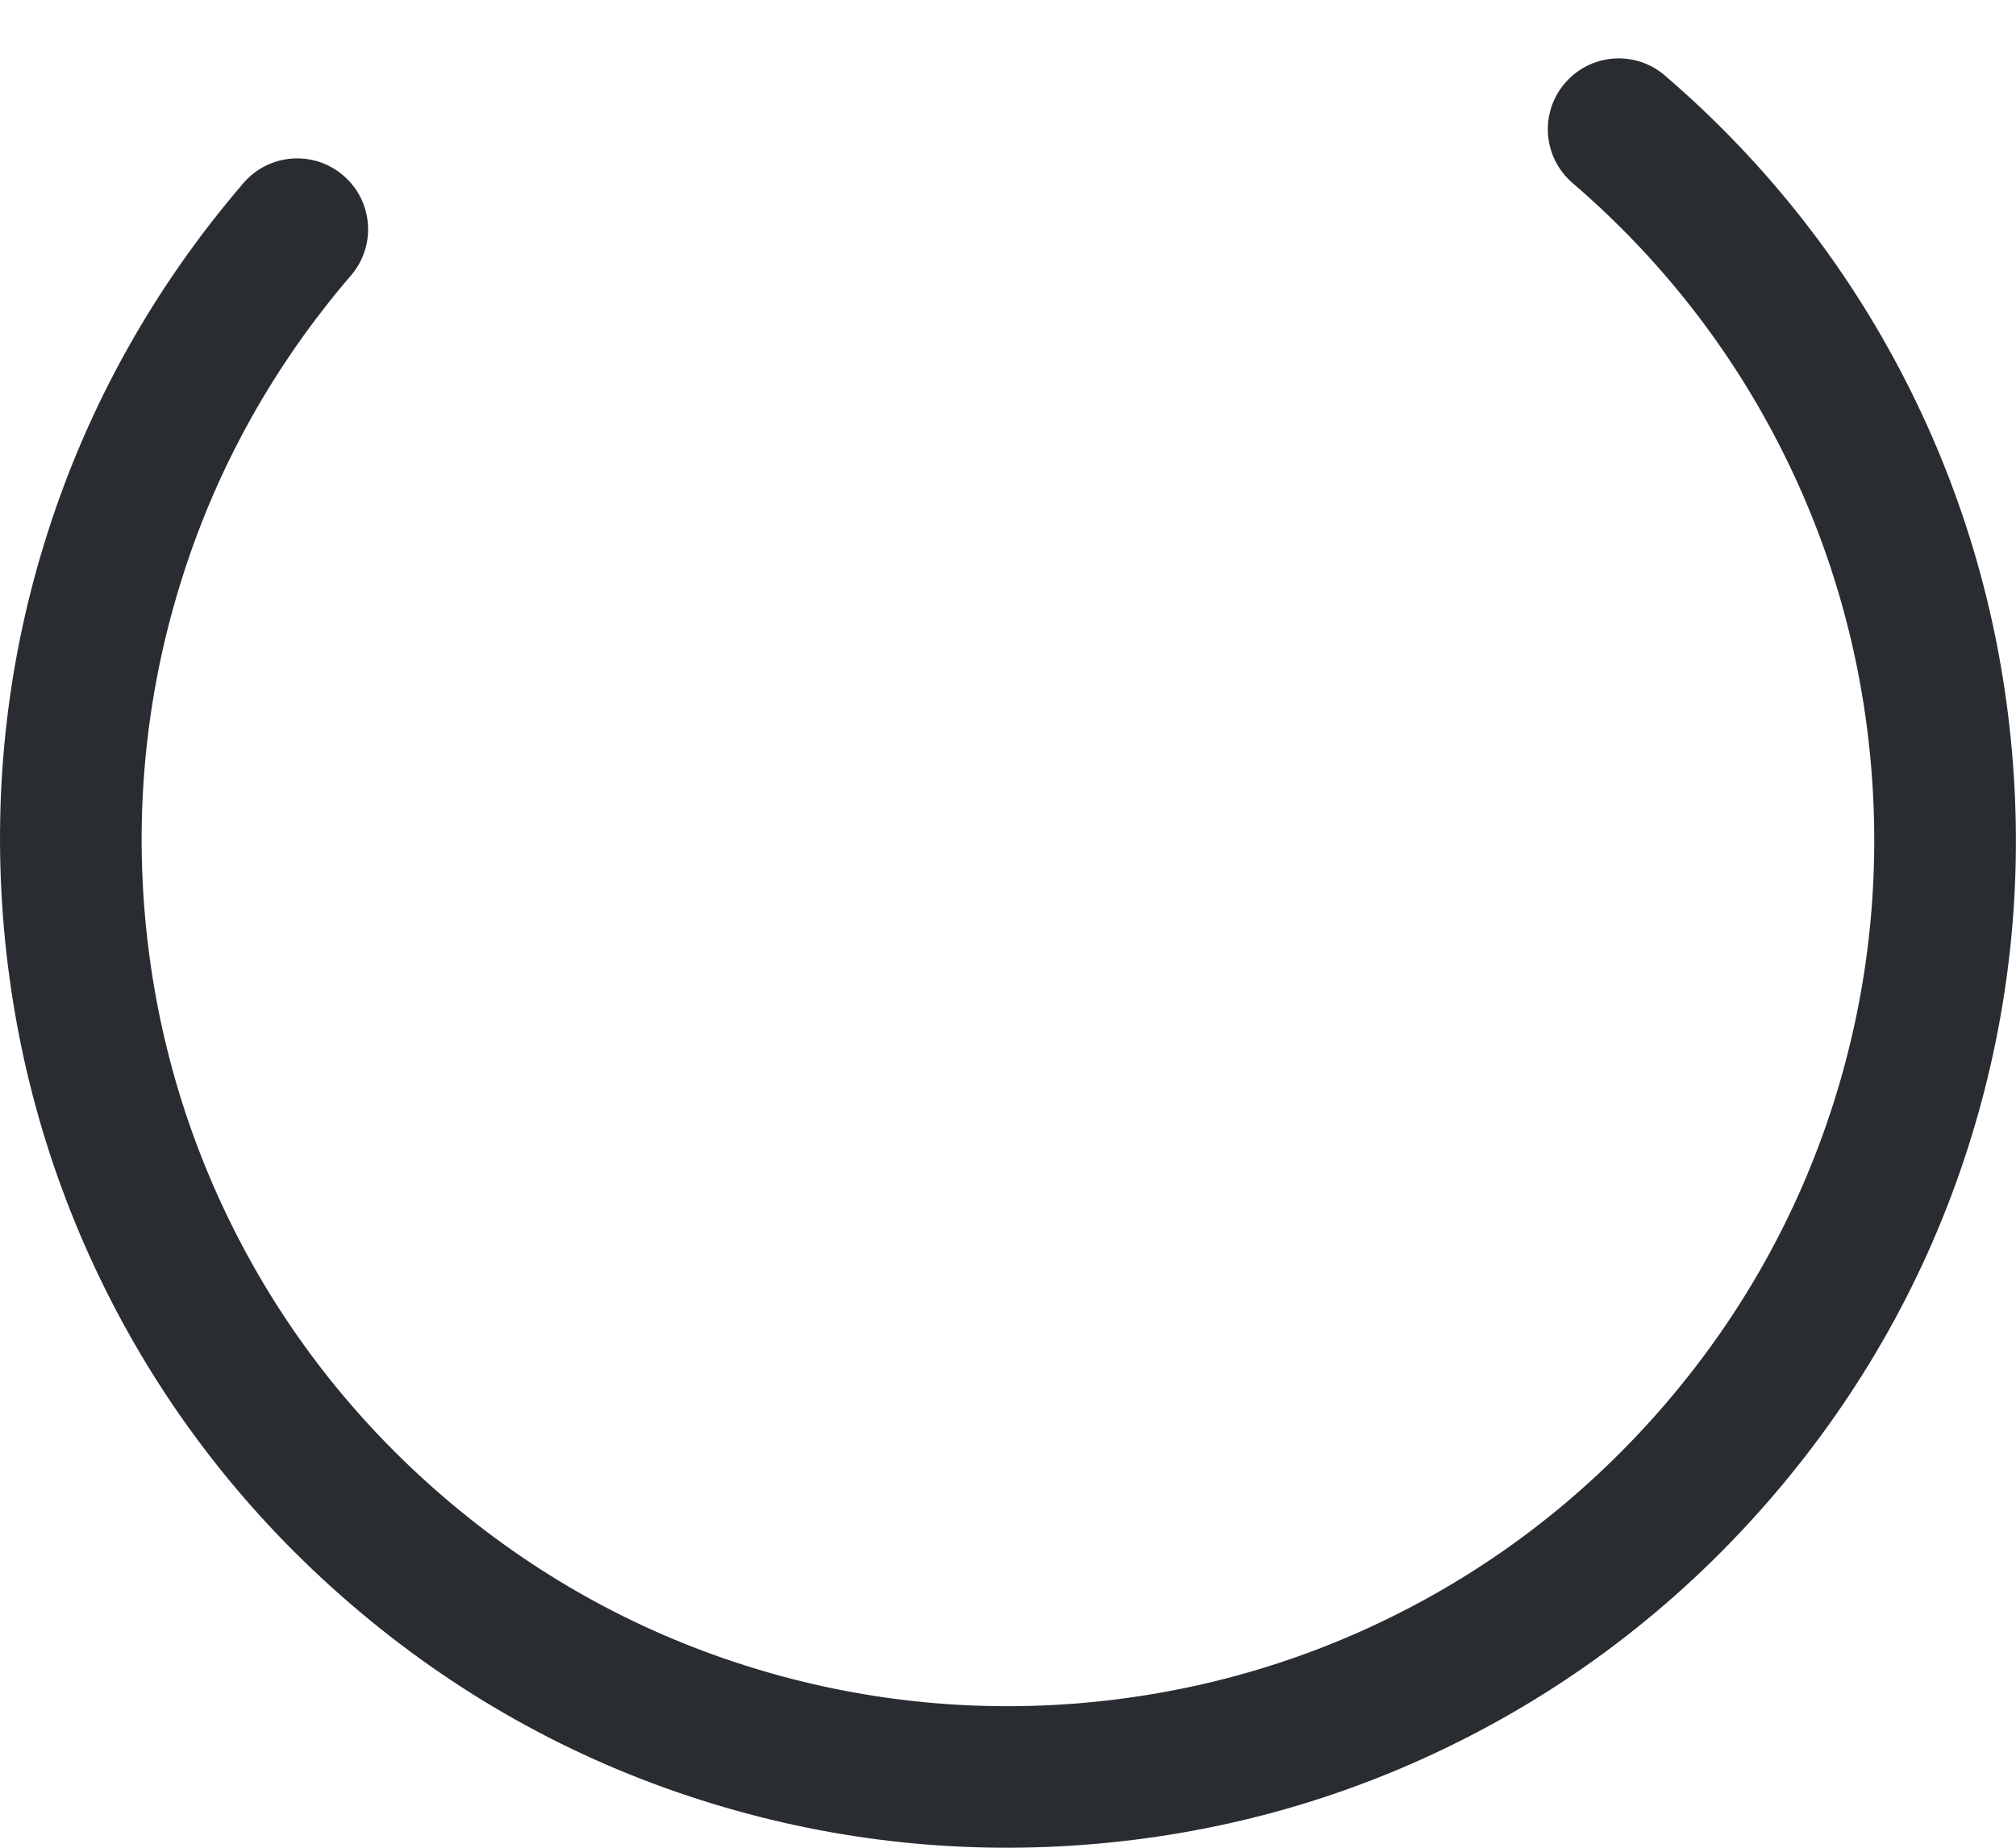 <svg width="24" height="22" viewBox="0 0 24 22" fill="none" xmlns="http://www.w3.org/2000/svg">
<path d="M4.179 19.102C2.951 18.047 1.964 16.782 1.25 15.343C0.56 13.953 0.153 12.46 0.035 10.906C-0.082 9.353 0.095 7.815 0.569 6.337C1.058 4.807 1.843 3.408 2.898 2.18C3.202 1.826 3.734 1.786 4.088 2.09C4.442 2.394 4.482 2.926 4.178 3.28C3.271 4.336 2.597 5.537 2.177 6.854C1.771 8.124 1.615 9.446 1.716 10.781C1.817 12.116 2.169 13.401 2.762 14.594C3.376 15.829 4.223 16.915 5.279 17.822C6.335 18.73 7.536 19.403 8.852 19.824C10.123 20.23 11.444 20.386 12.78 20.285C14.115 20.183 15.4 19.832 16.593 19.238C17.828 18.624 18.914 17.777 19.821 16.722C20.729 15.666 21.402 14.465 21.823 13.148C22.229 11.877 22.383 10.558 22.283 9.221C22.182 7.885 21.831 6.601 21.237 5.407C20.623 4.172 19.776 3.086 18.721 2.179C18.367 1.875 18.326 1.343 18.631 0.989C18.934 0.636 19.467 0.595 19.82 0.899C21.049 1.955 22.035 3.22 22.749 4.658C23.439 6.048 23.847 7.542 23.964 9.095C24.082 10.649 23.901 12.186 23.429 13.663C22.94 15.193 22.155 16.591 21.099 17.82C20.044 19.048 18.779 20.035 17.341 20.749C15.952 21.441 14.459 21.848 12.905 21.965C11.352 22.083 9.814 21.902 8.337 21.43C6.806 20.943 5.407 20.158 4.179 19.102Z" fill="#292D32"/>
</svg>
